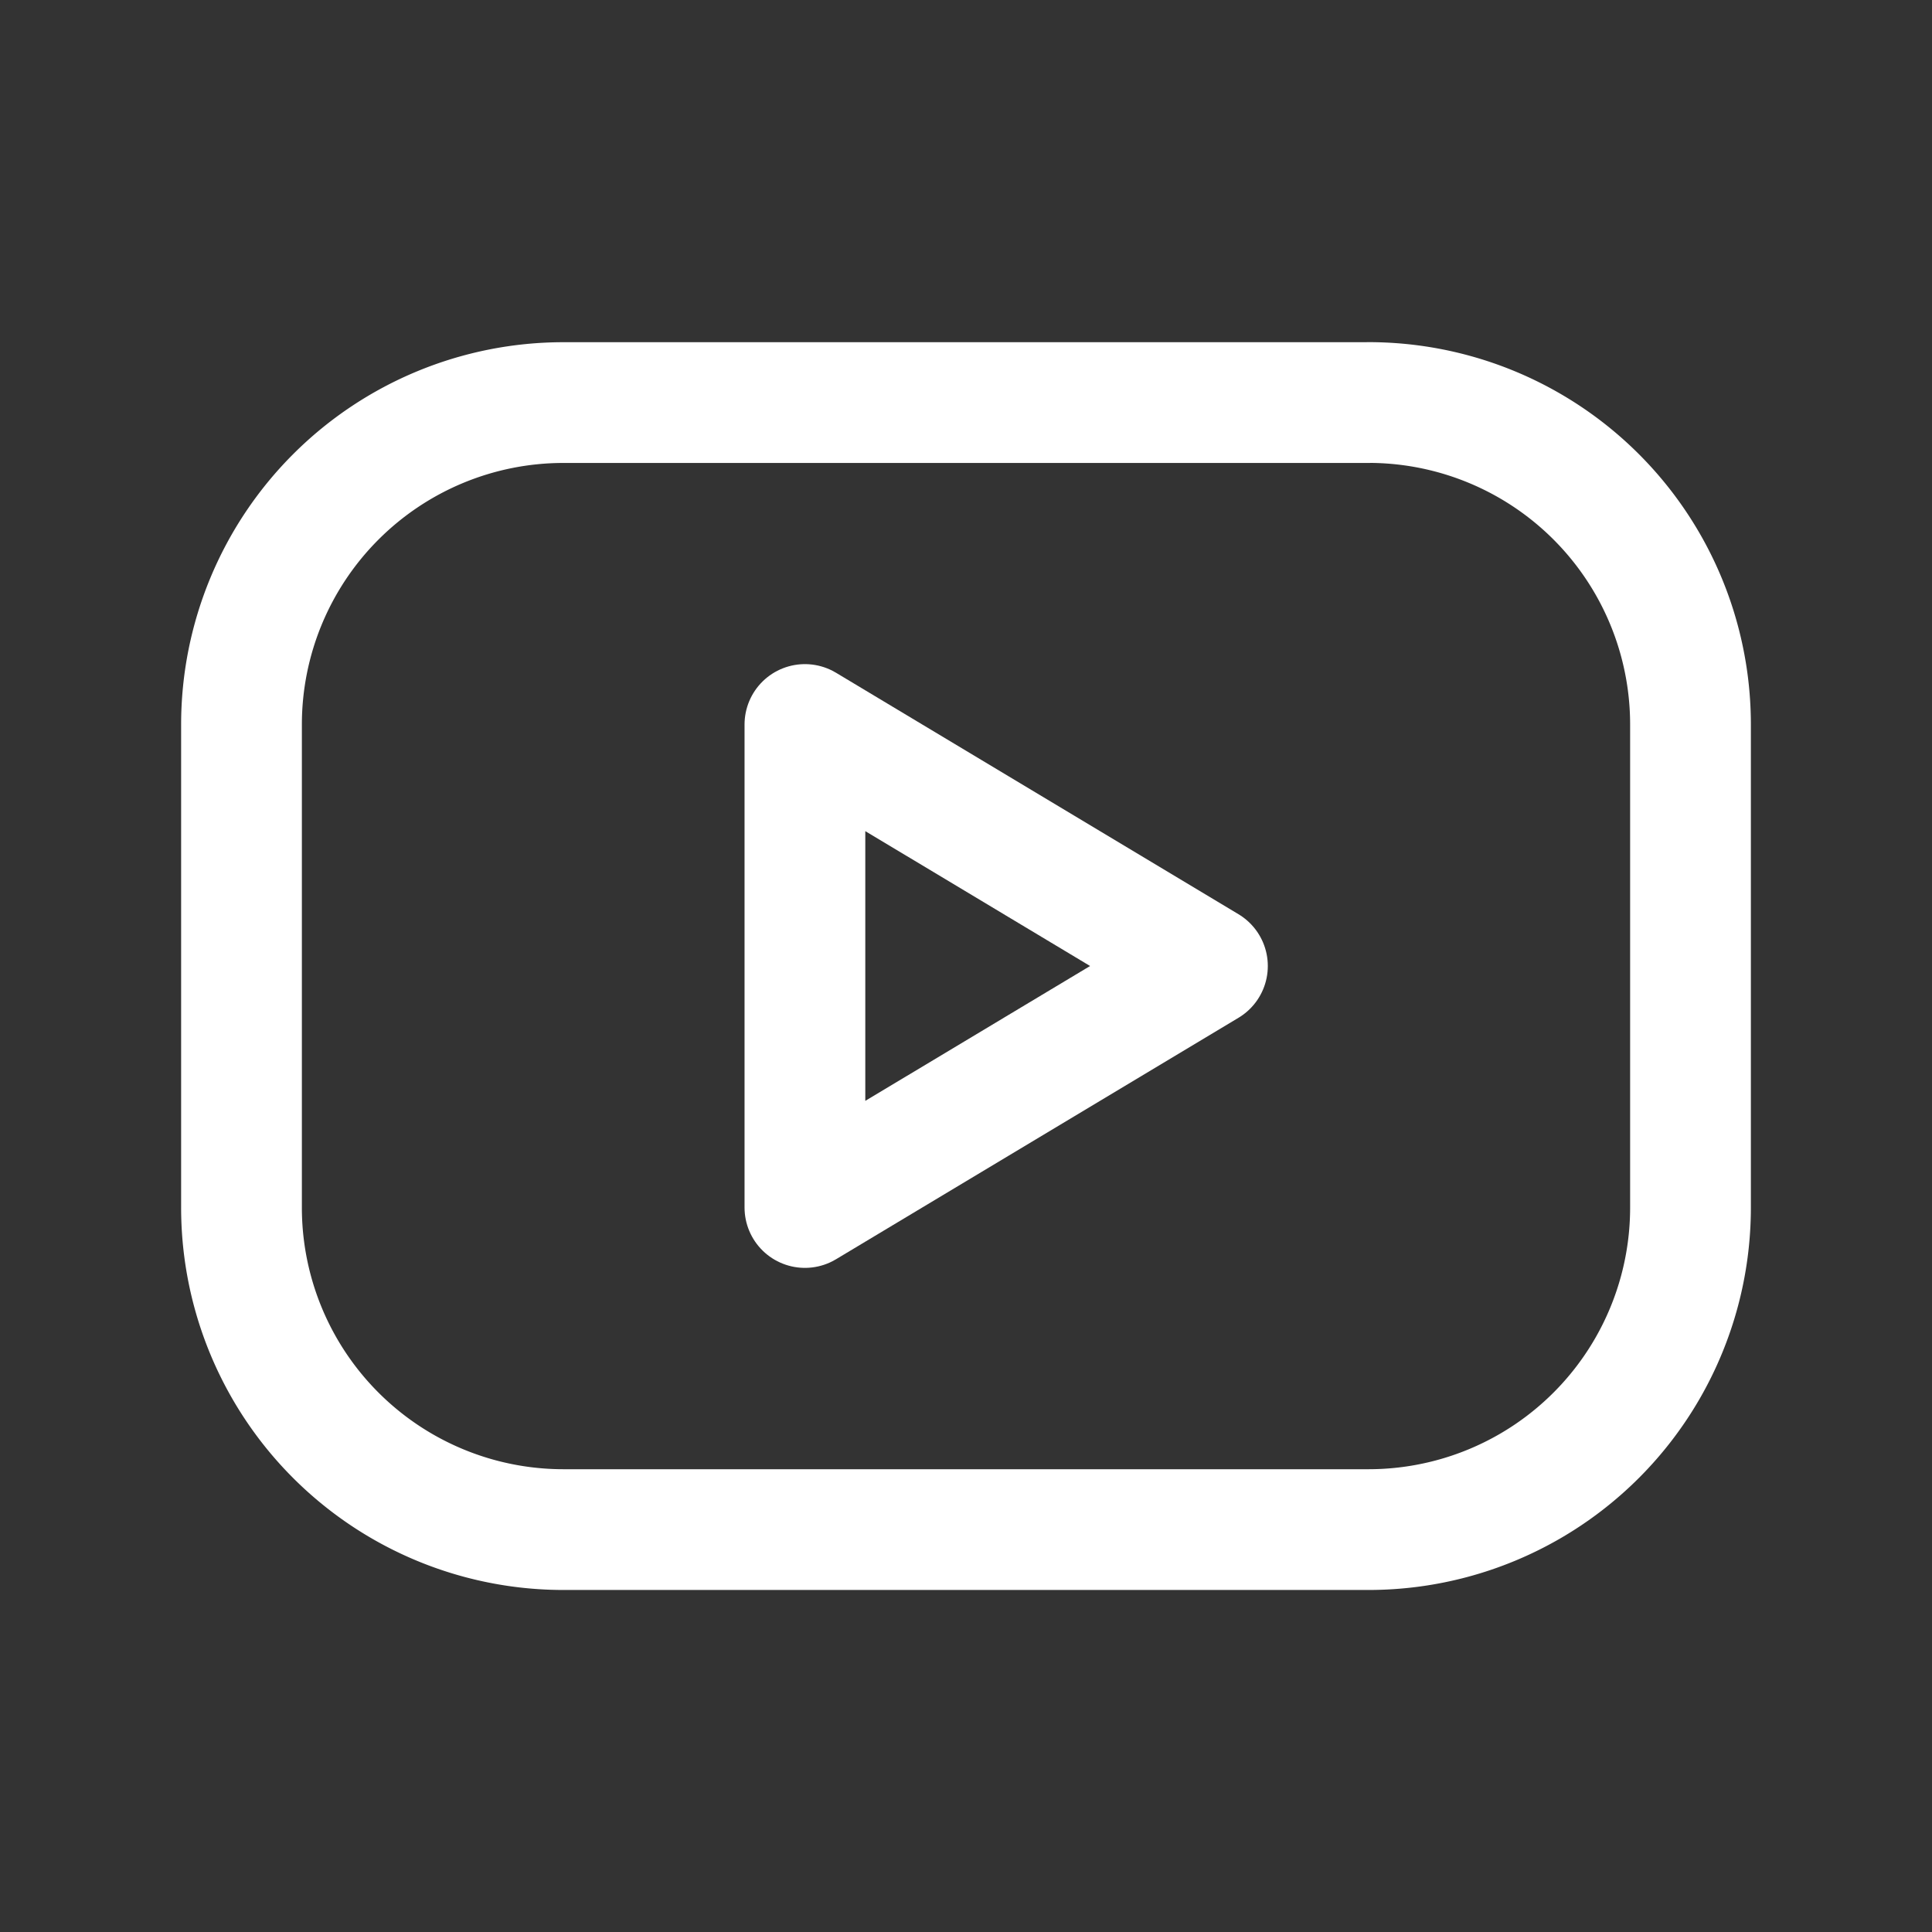 <svg xmlns="http://www.w3.org/2000/svg" width="32" height="32" fill="none"><rect width="100%" height="100%" fill="#333333" stroke="none"/><g stroke="#fff" stroke-linecap="round" stroke-linejoin="round" stroke-width="2" clip-path="url('#clip0_9047_146')"><path d="M22.667 6.668H9.333A5.333 5.333 0 0 0 4 12.001v8a5.333 5.333 0 0 0 5.333 5.334h13.334A5.333 5.333 0 0 0 28 20v-8a5.333 5.333 0 0 0-5.333-5.333"/><path d="m13.332 12 6.667 4-6.667 4z"/></g><defs><clipPath id="clip0_9047_146"><path fill="#fff" d="M0 0h32v32H0z"/></clipPath></defs></svg>